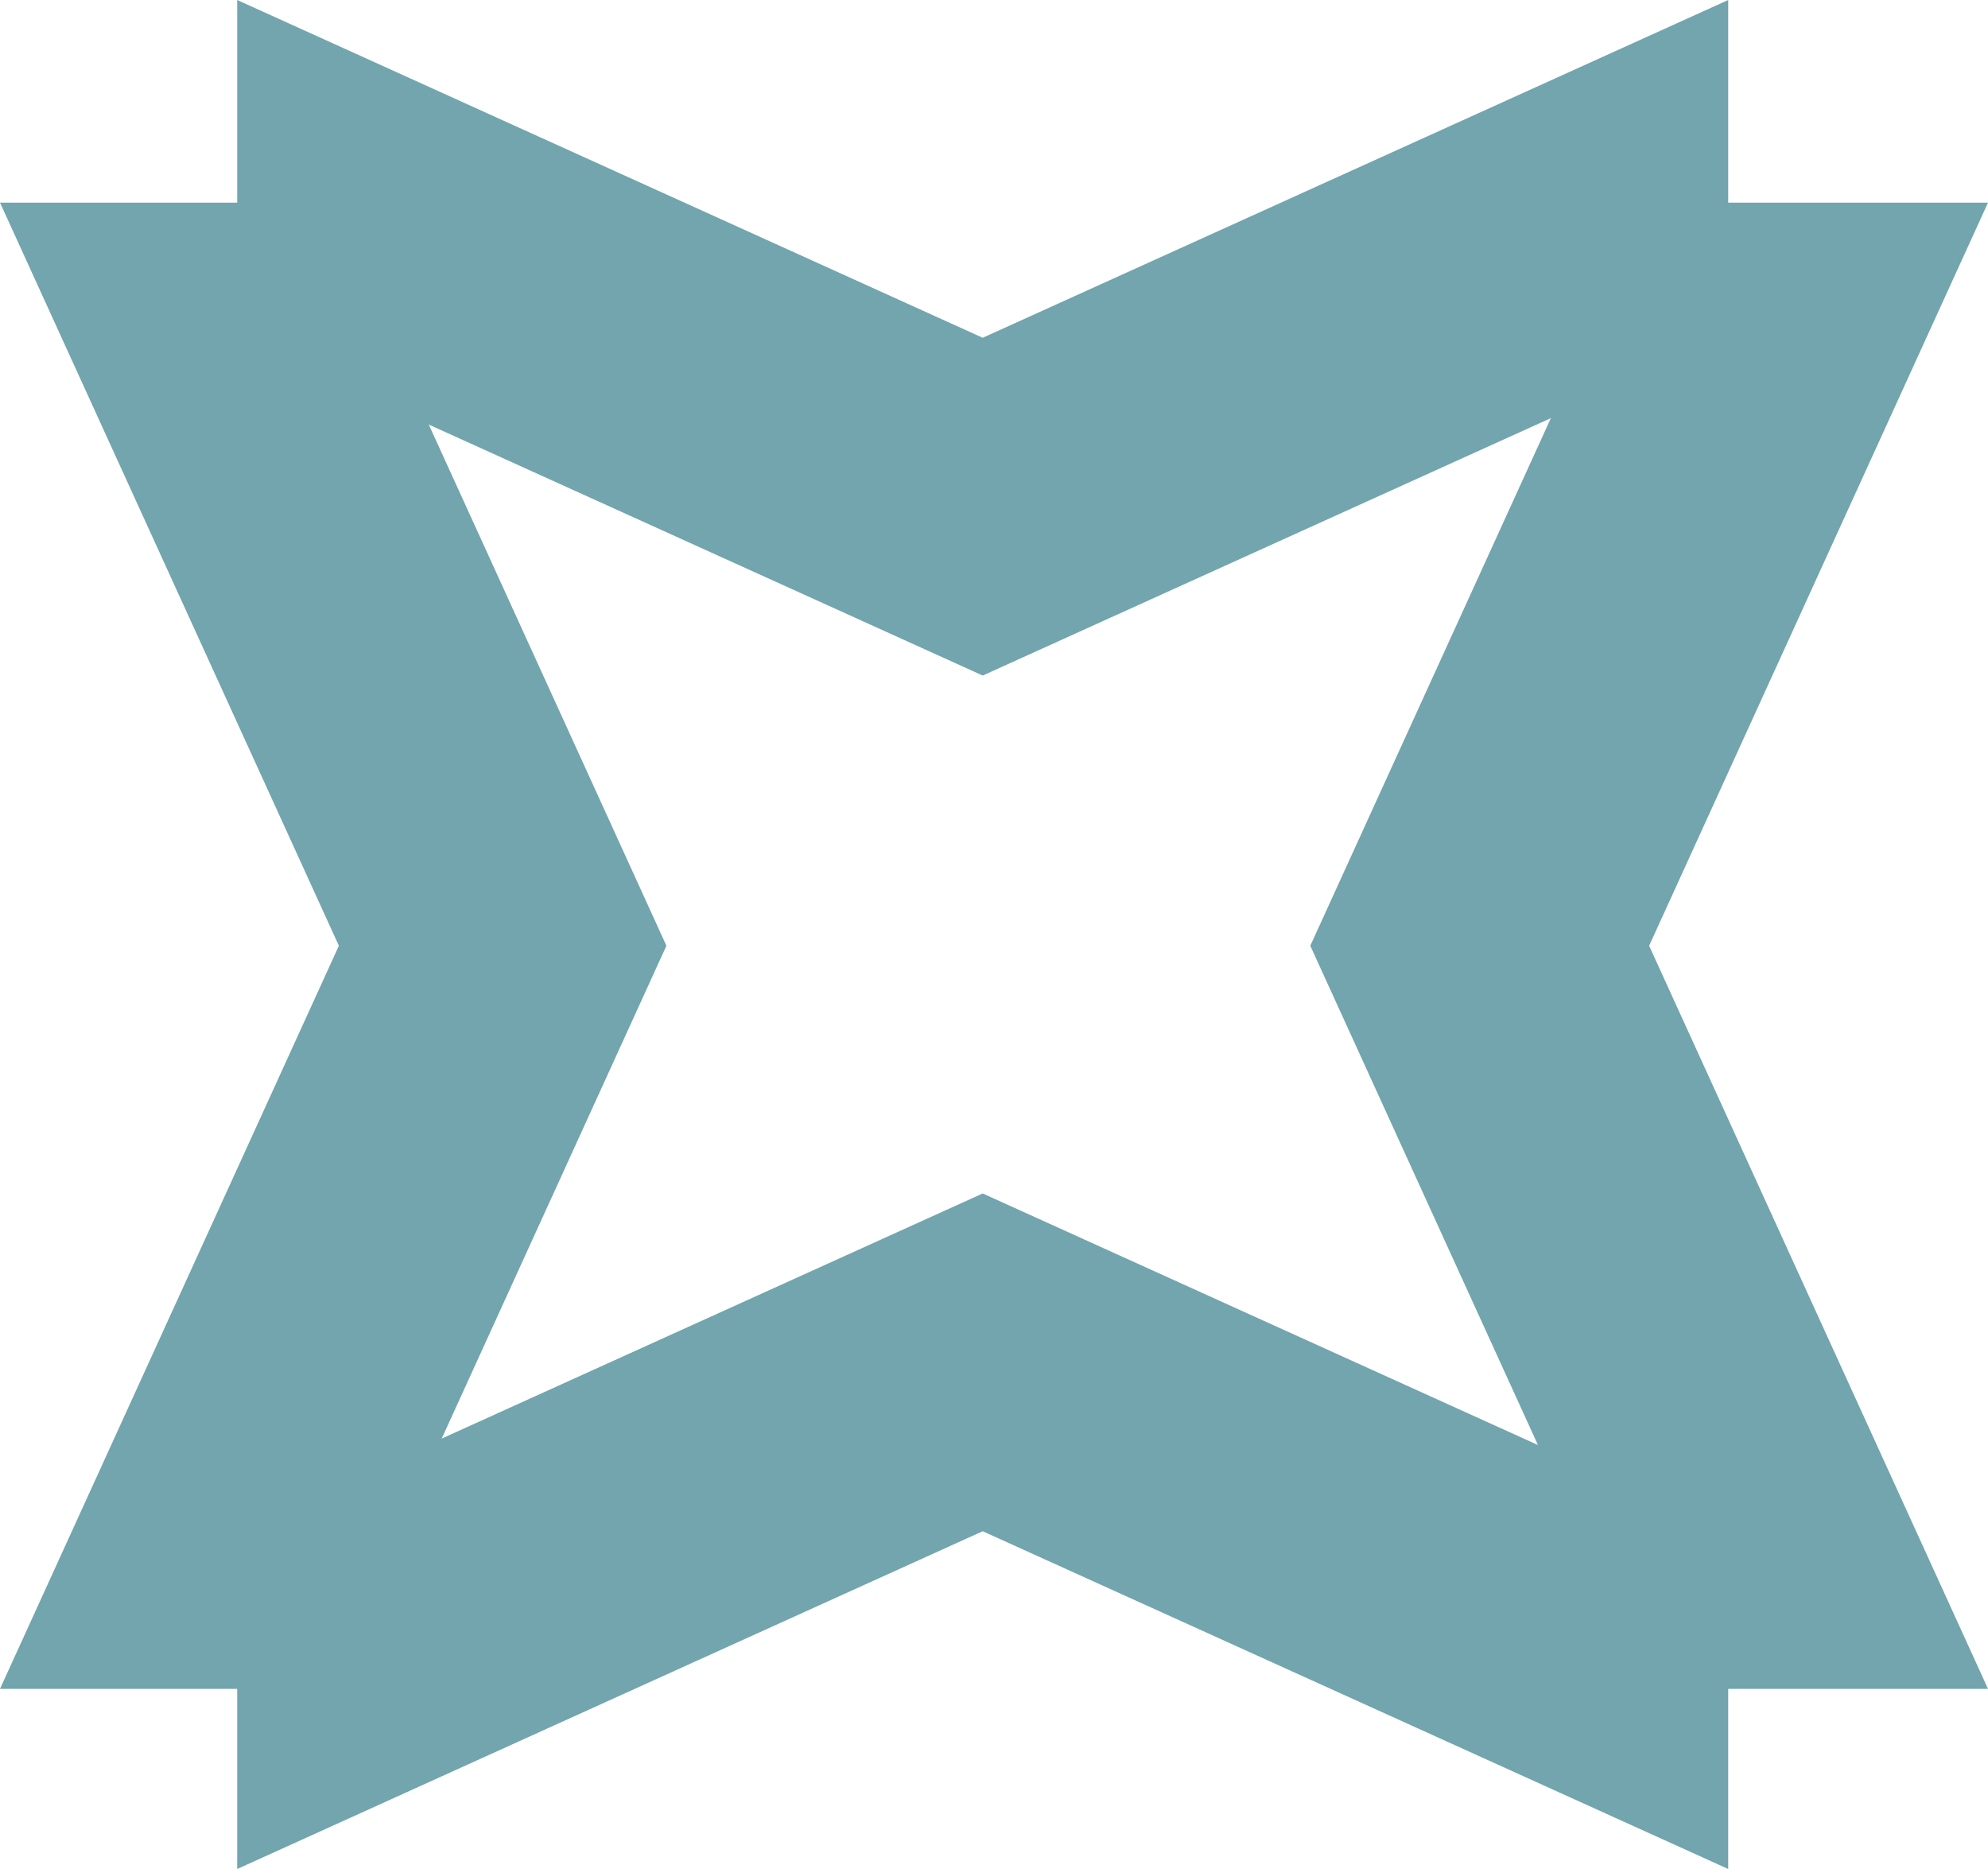 <svg width="50" height="47" viewBox="0 0 50 47" fill="none" xmlns="http://www.w3.org/2000/svg">
<path fill-rule="evenodd" clip-rule="evenodd" d="M41.477 5.096L32.955 23.783L41.477 42.47H50L41.477 23.783L50 5.096H41.477Z" fill="#72A5AD"/>
<path fill-rule="evenodd" clip-rule="evenodd" d="M8.239 5.096L16.761 23.783L8.239 42.47H0L8.523 23.783L0 5.096H8.239Z" fill="#72A5AD"/>
<path fill-rule="evenodd" clip-rule="evenodd" d="M5.966 8.494L24.716 16.988L43.466 8.494V0L24.716 8.494L5.966 0V8.494Z" fill="#72A5AD"/>
<path fill-rule="evenodd" clip-rule="evenodd" d="M5.966 38.506L24.716 30.012L43.466 38.506V47L24.716 38.506L5.966 47V38.506Z" fill="#72A5AD"/>
</svg>
